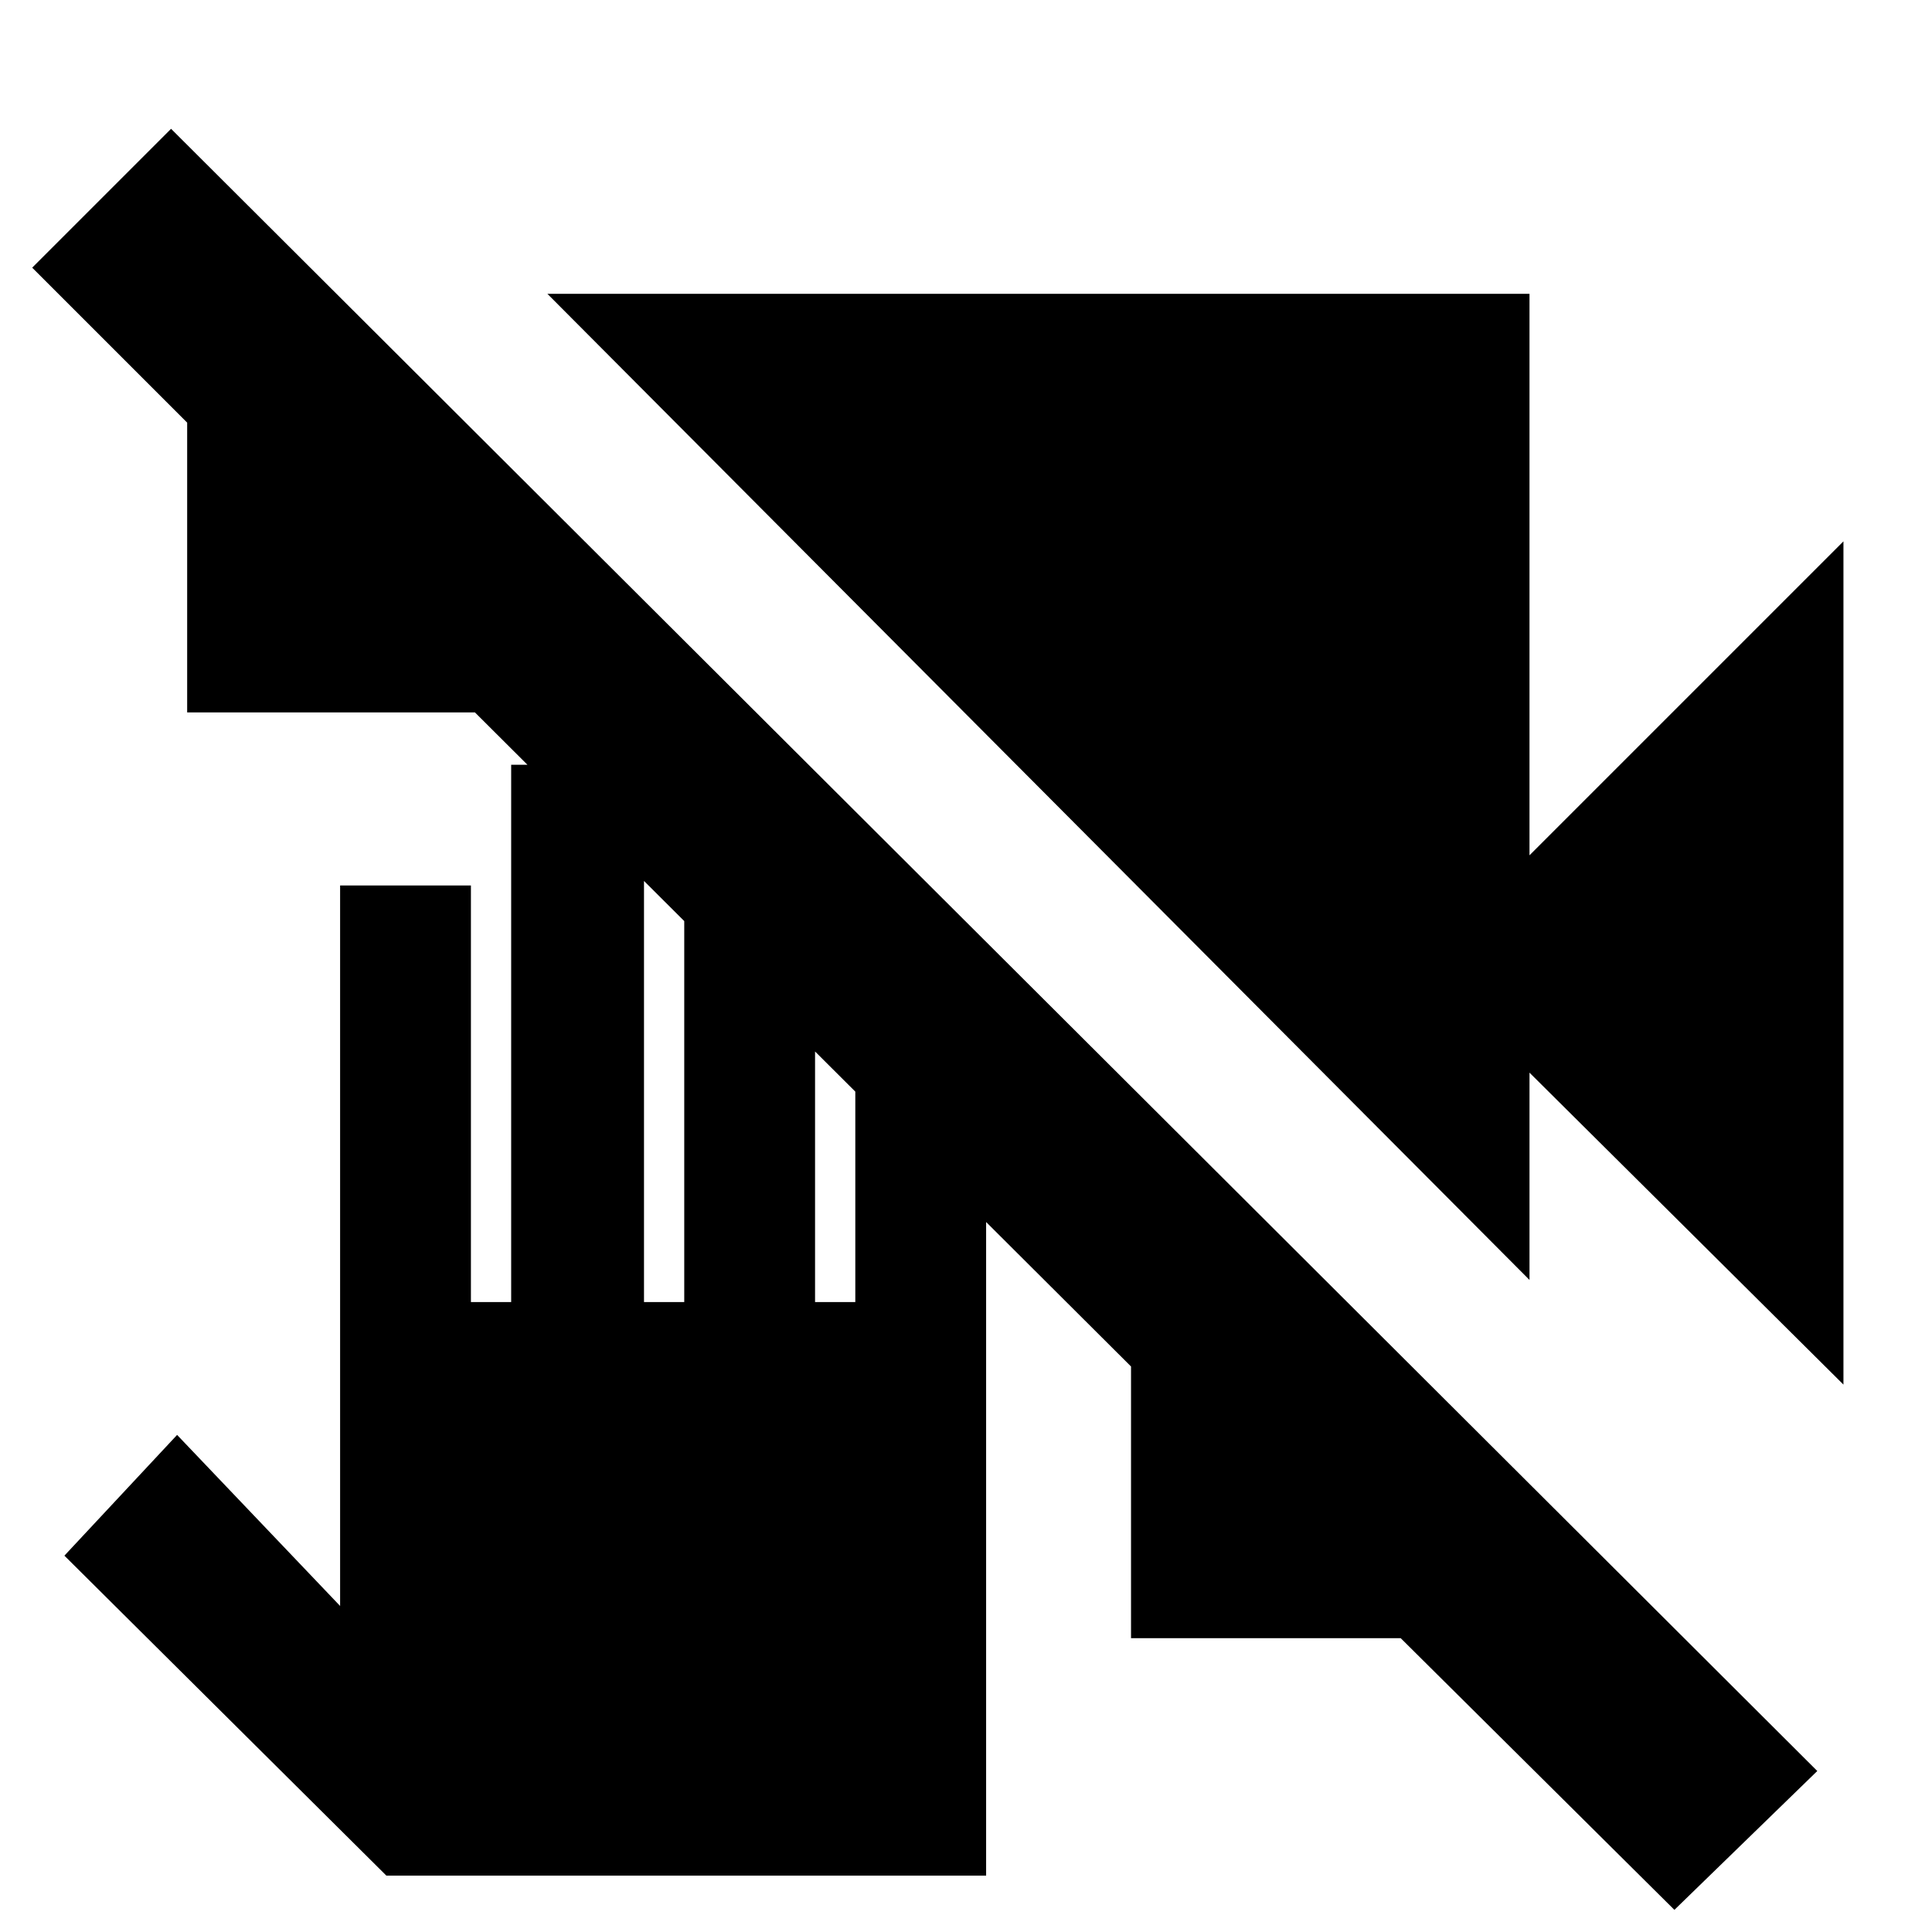 <svg xmlns="http://www.w3.org/2000/svg" height="20" viewBox="0 -960 960 960" width="20"><path d="M192-28 32-187l56-60 81 85v-358h65v207h20v-267h66v267h20v-227h65v227h20v-168h65v453H192Zm640 17L696-146H562v-135L236-606H93v-144l-77-77 69-69L903-80l-71 69Zm84-261L760-427v103L272-814h488v279l156-156v419Z"/></svg>